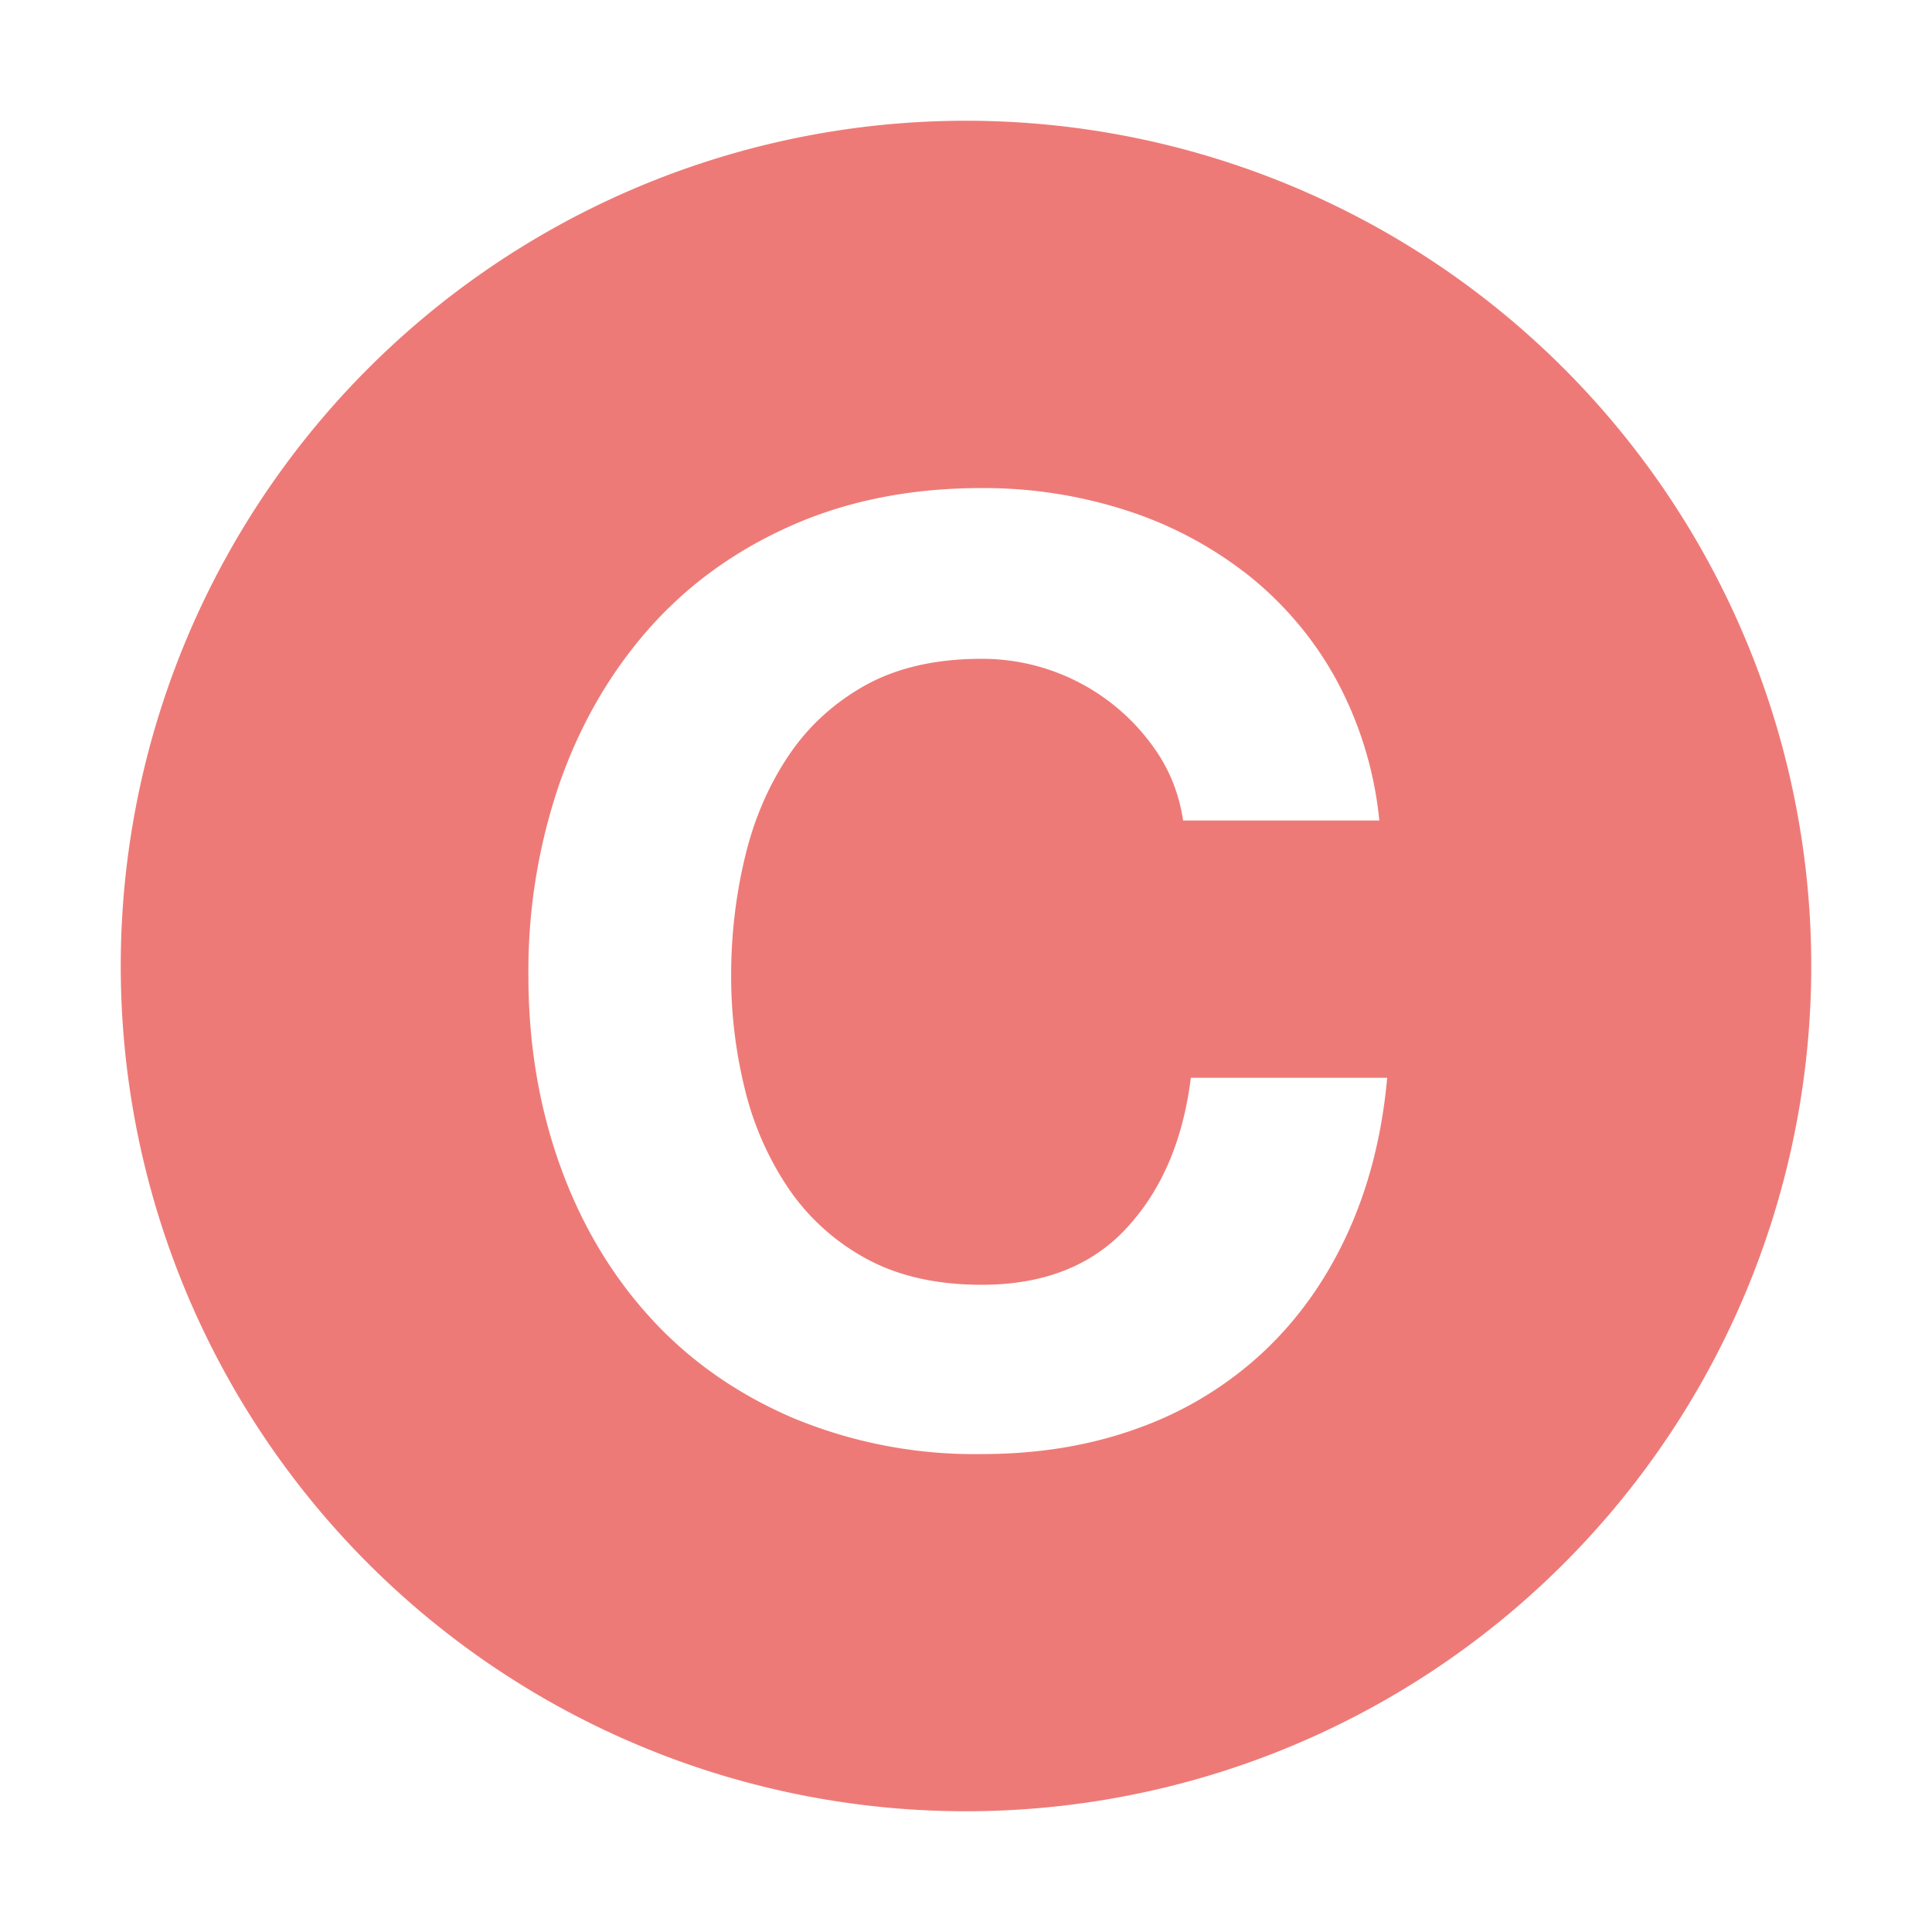 <svg viewBox="0 0 16 16" xmlns="http://www.w3.org/2000/svg"><path d="M15 8A7 7 0 111 8a7 7 0 0114 0zM9.605 6.265c.1.16.164.337.193.53h1.625a3.085 3.085 0 00-.363-1.178 2.865 2.865 0 00-.733-.862 3.227 3.227 0 00-1.005-.53 3.842 3.842 0 00-1.192-.183c-.585 0-1.11.104-1.577.311-.467.207-.861.493-1.182.857-.32.364-.567.79-.738 1.28a4.785 4.785 0 00-.257 1.59c0 .557.086 1.076.257 1.558s.417.902.738 1.258c.32.357.715.638 1.182.841a3.91 3.91 0 001.577.305c.47 0 .902-.071 1.294-.214a3 3 0 001.026-.62c.293-.272.528-.6.706-.986.178-.386.289-.818.332-1.296H9.862c-.064.514-.24.928-.53 1.242-.288.314-.689.472-1.202.472-.378 0-.699-.074-.963-.22a1.837 1.837 0 01-.641-.584 2.534 2.534 0 01-.358-.819 3.898 3.898 0 01-.113-.937c0-.336.038-.66.113-.975.074-.314.194-.594.358-.84.164-.247.378-.443.641-.59.264-.146.585-.219.963-.219a1.743 1.743 0 011.475.809z" fill="#EE7A77"/></svg>